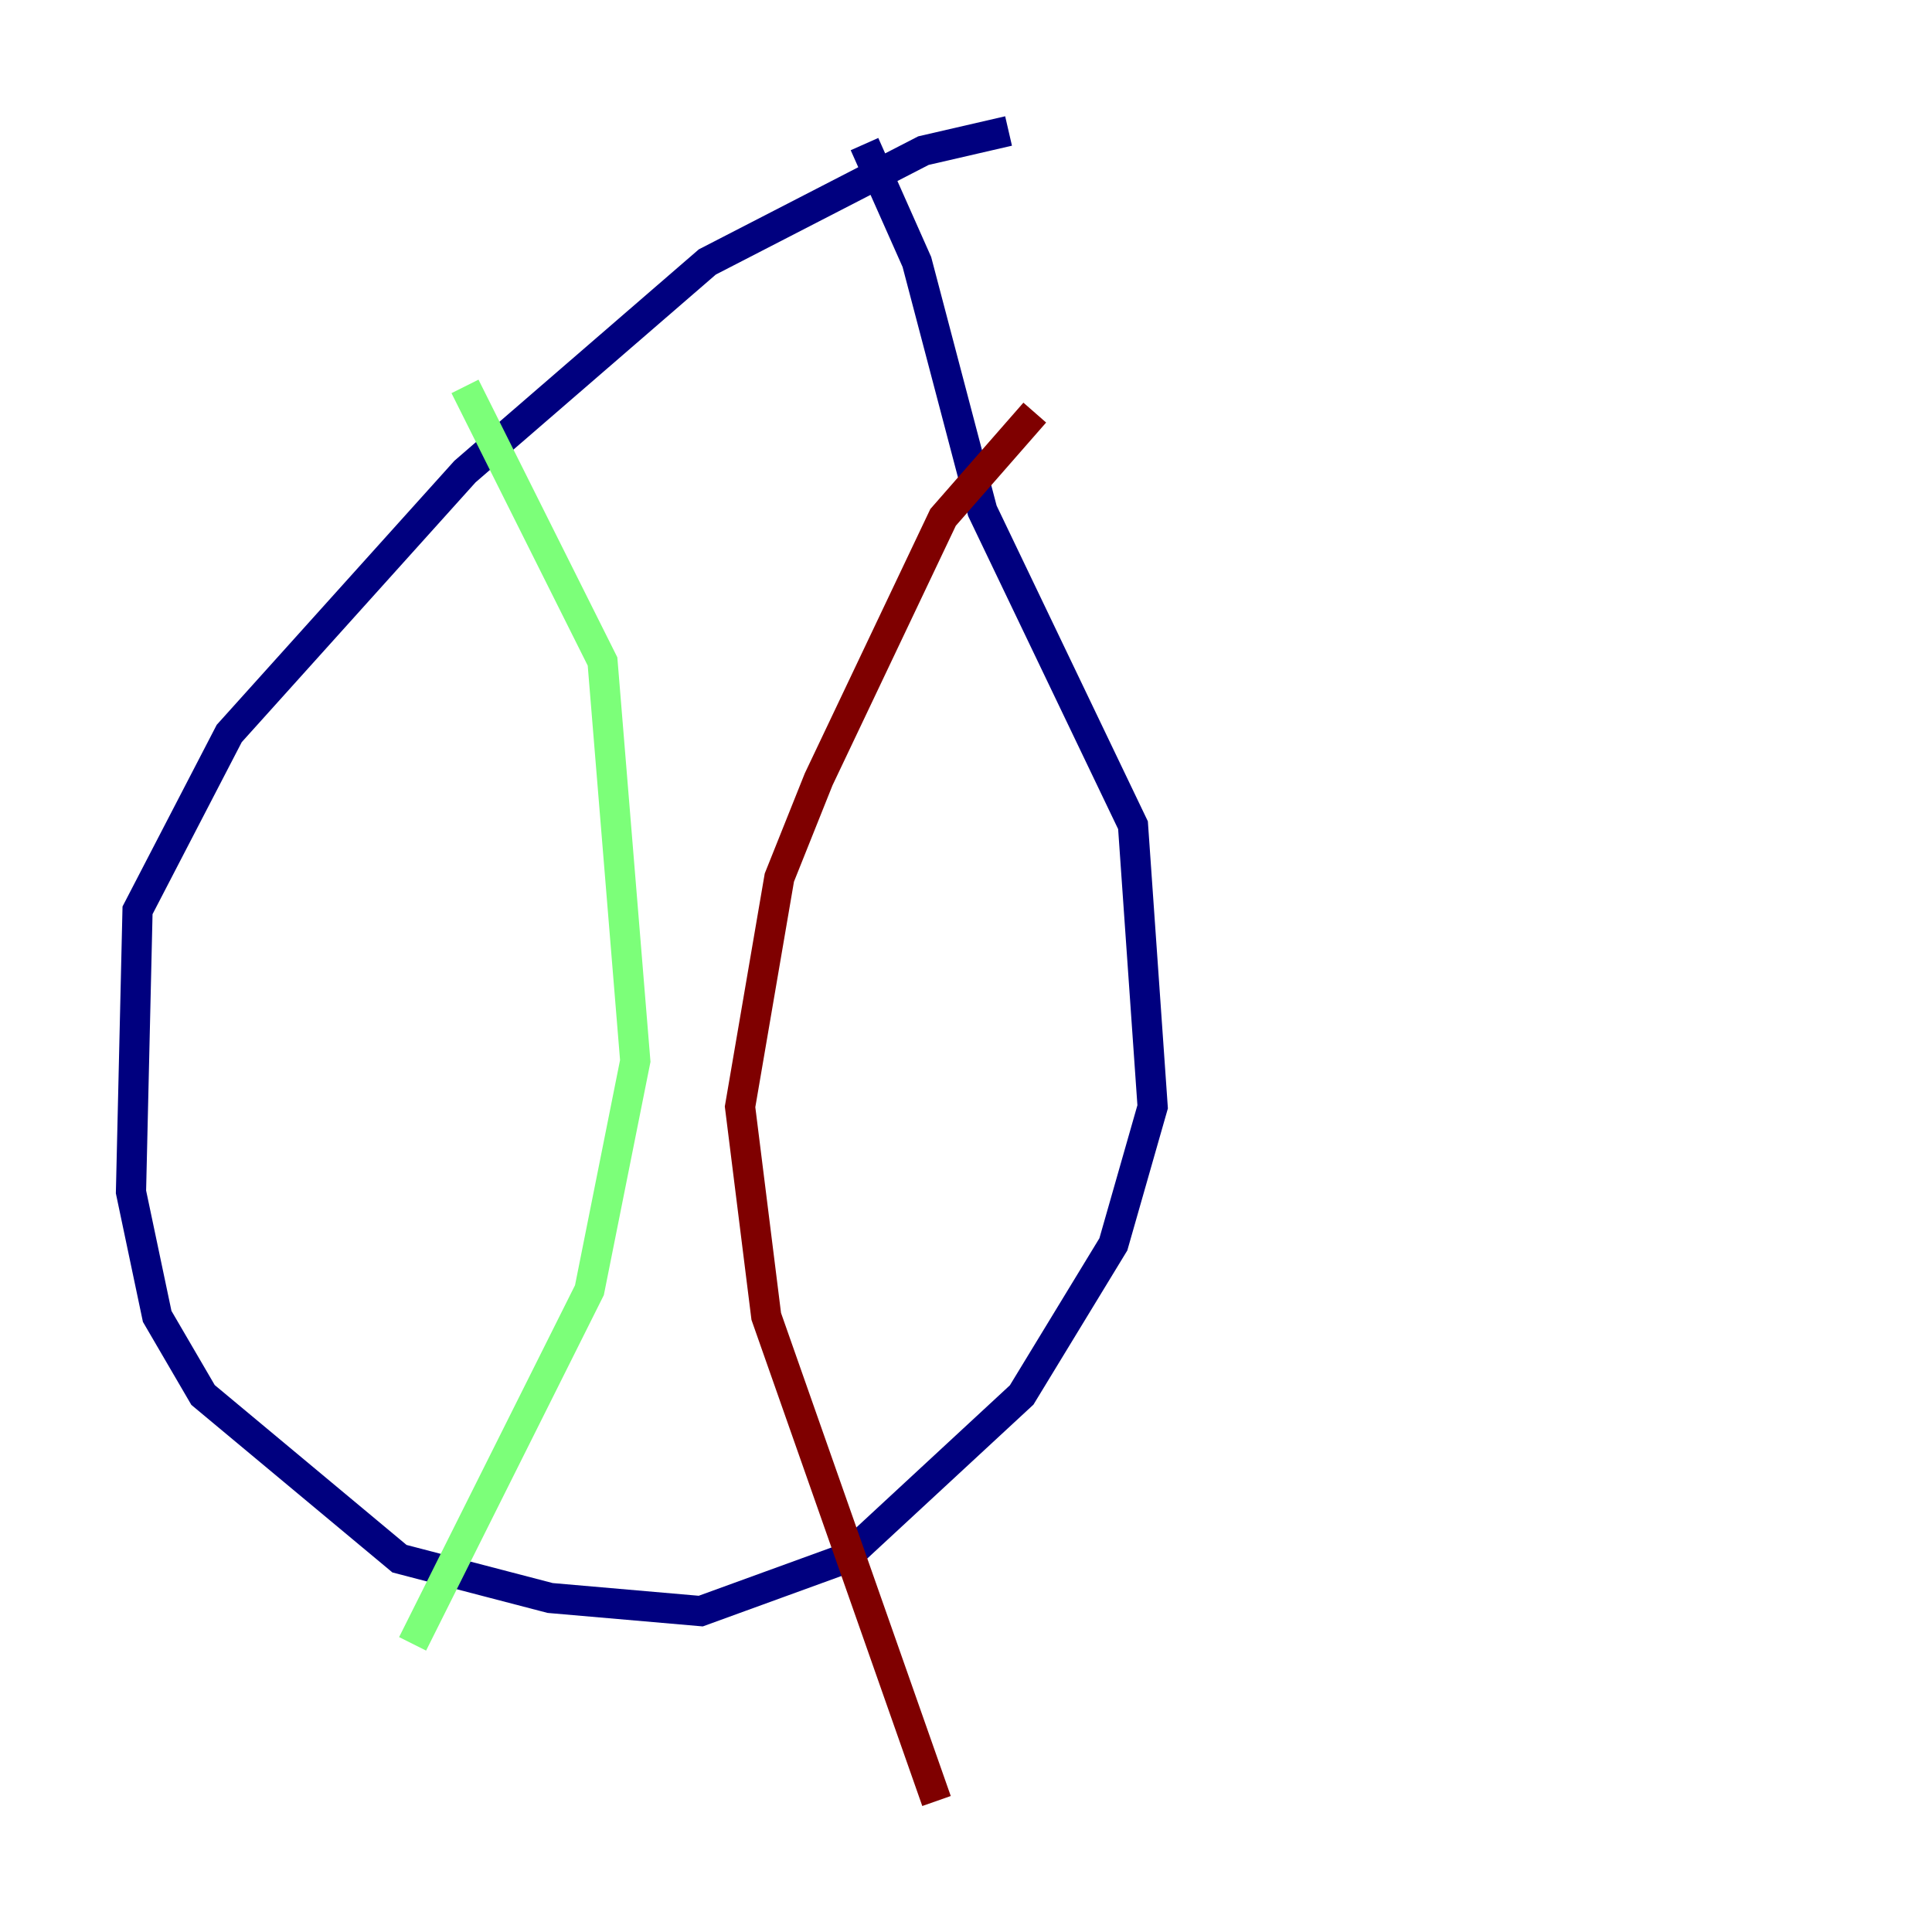 <?xml version="1.0" encoding="utf-8" ?>
<svg baseProfile="tiny" height="128" version="1.2" viewBox="0,0,128,128" width="128" xmlns="http://www.w3.org/2000/svg" xmlns:ev="http://www.w3.org/2001/xml-events" xmlns:xlink="http://www.w3.org/1999/xlink"><defs /><polyline fill="none" points="66.82,8.678 61.18,9.98 46.861,17.356 30.807,31.241 15.186,48.597 9.112,60.312 8.678,78.969 10.414,87.214 13.451,92.42 26.468,103.268 36.447,105.871 46.427,106.739 55.973,103.268 67.688,92.42 73.763,82.441 76.366,73.329 75.064,54.671 65.085,33.844 60.746,17.356 57.275,9.546" stroke="#00007f" stroke-width="2" /><polyline fill="none" points="30.807,25.6 39.919,43.824 42.088,70.291 39.051,85.478 27.336,108.909" stroke="#7cff79" stroke-width="2" /><polyline fill="none" points="68.556,27.336 62.481,34.278 54.237,51.634 51.634,58.142 49.031,73.329 50.766,87.214 62.047,119.322" stroke="#7f0000" stroke-width="2" /></svg>